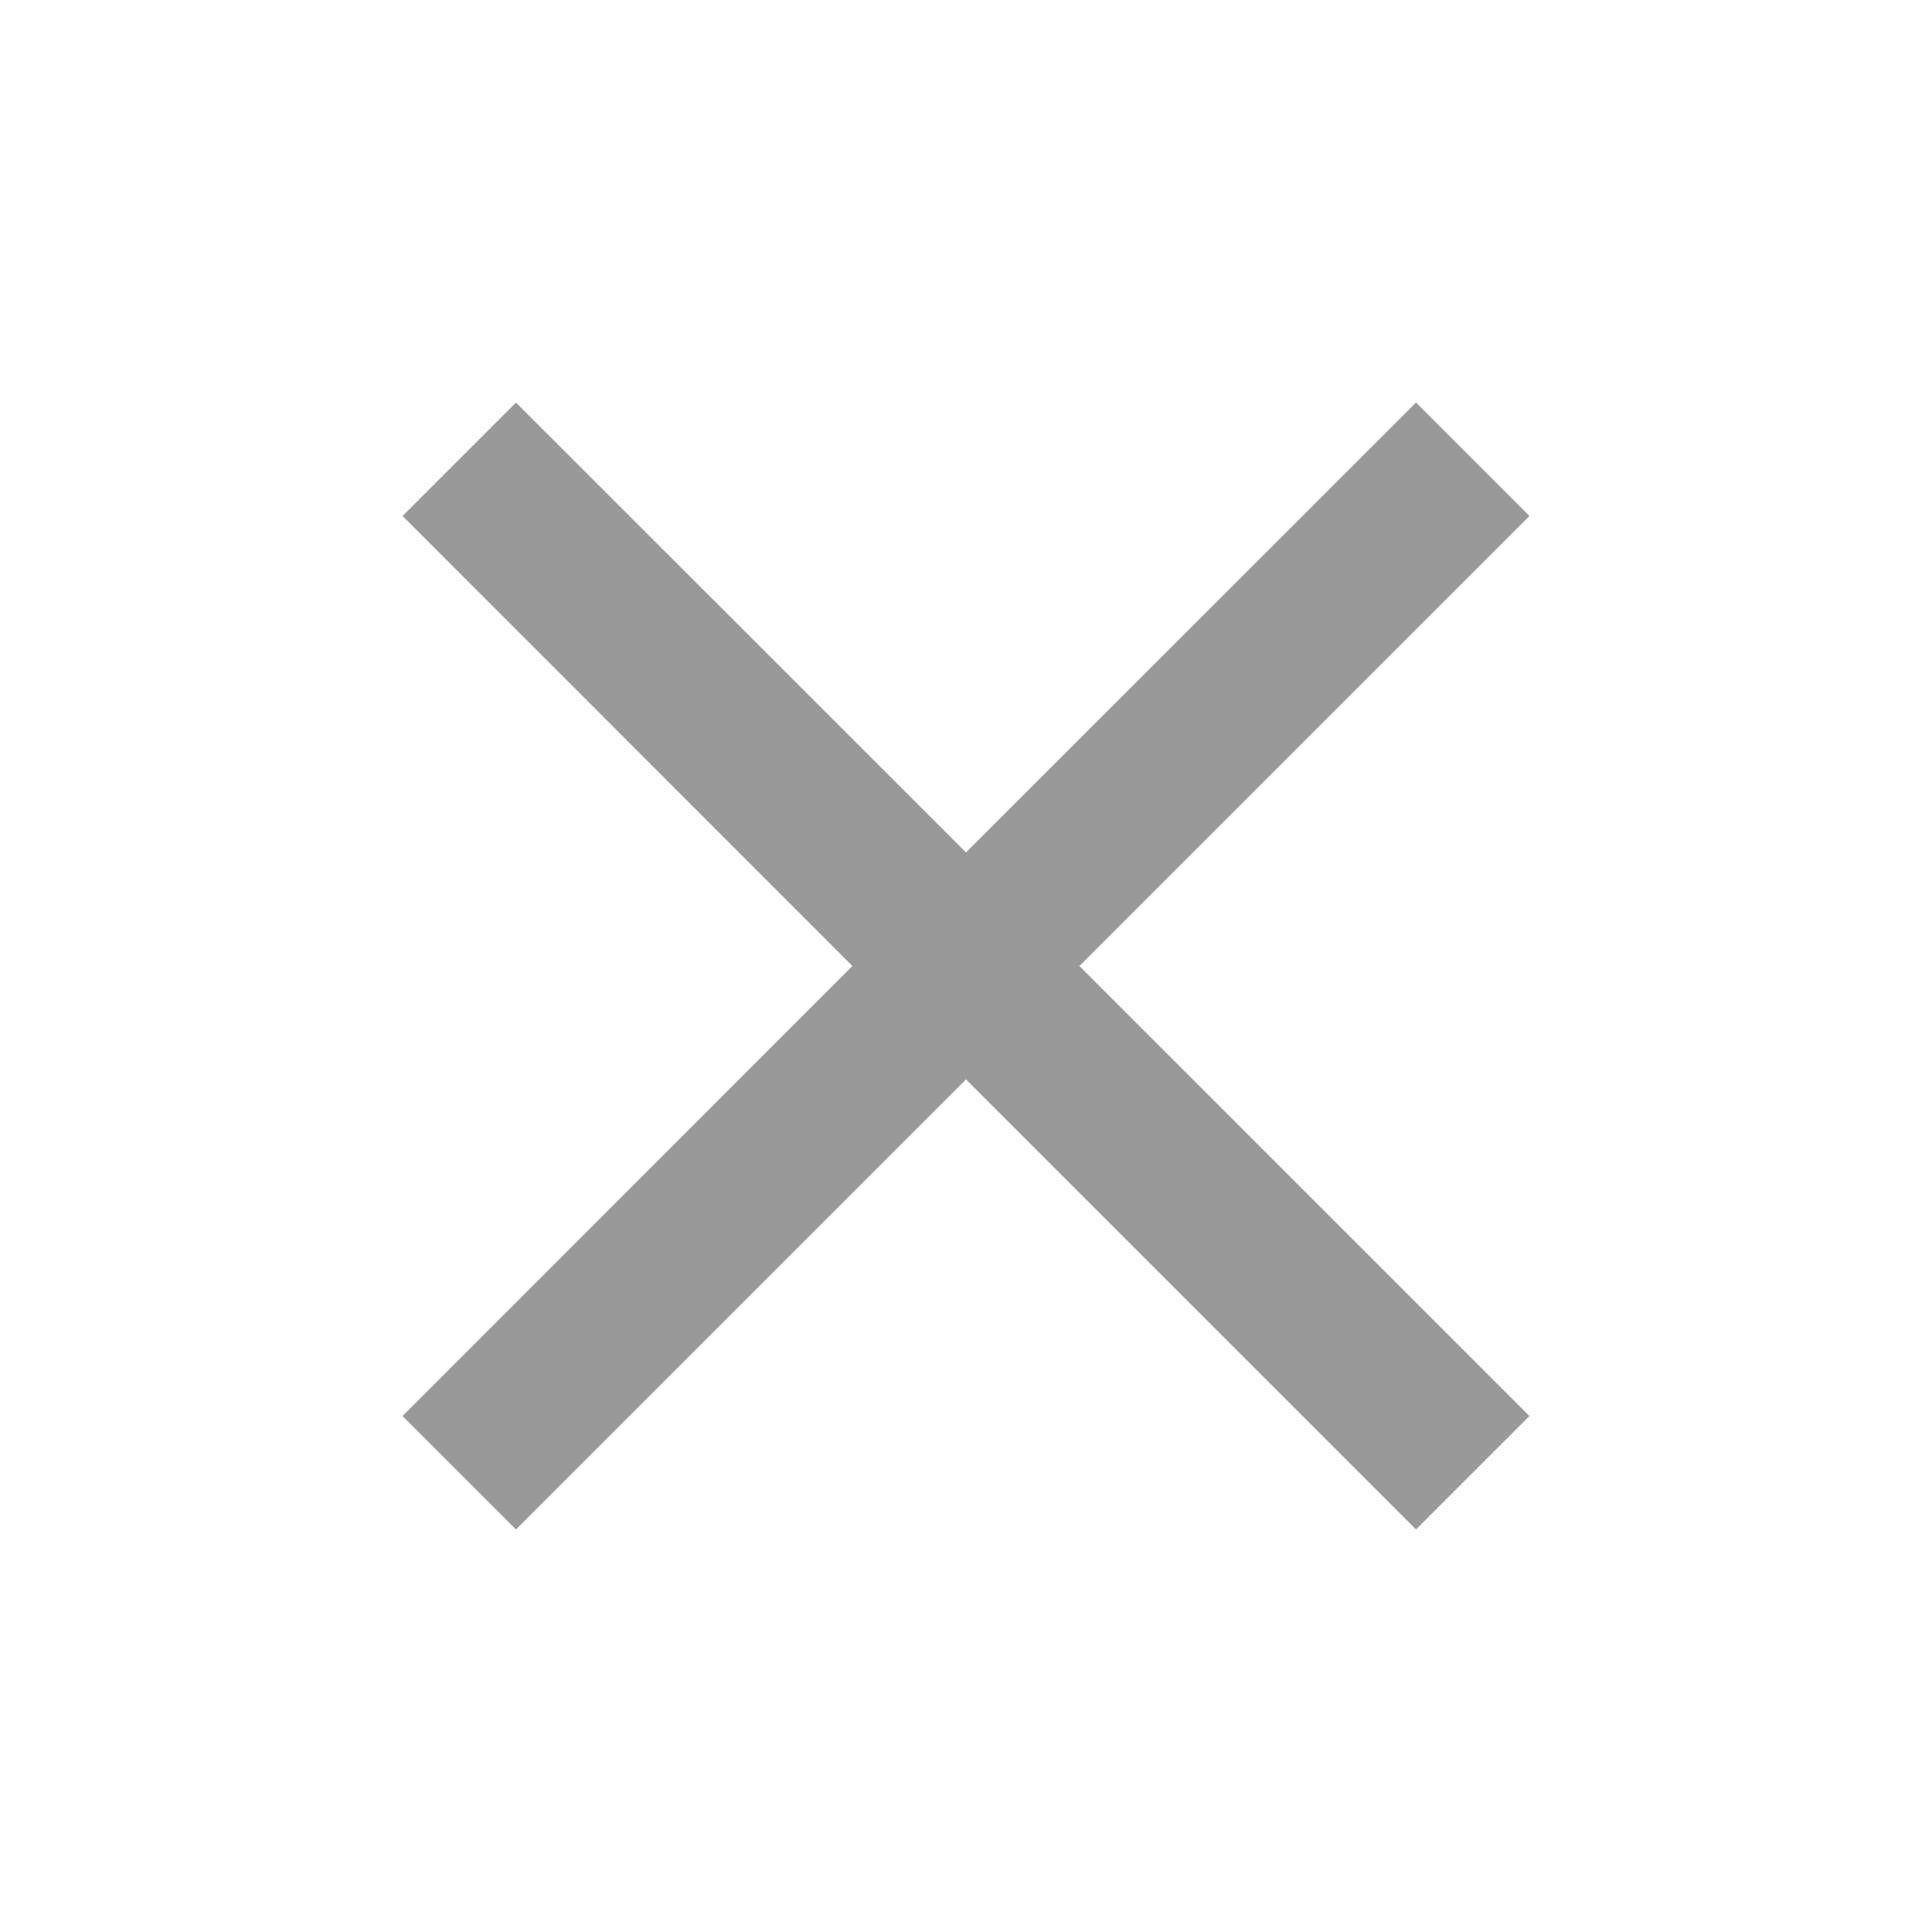     <svg width="14" height="14" viewBox="0 0 14 14" fill="none" xmlns="http://www.w3.org/2000/svg">
<path d="M11.083 3.739L10.261 2.917L7 6.177L3.739 2.917L2.917 3.739L6.177 7L2.917 10.261L3.739 11.083L7 7.822L10.261 11.083L11.083 10.261L7.822 7L11.083 3.739Z" fill="#999999"/>
</svg>
